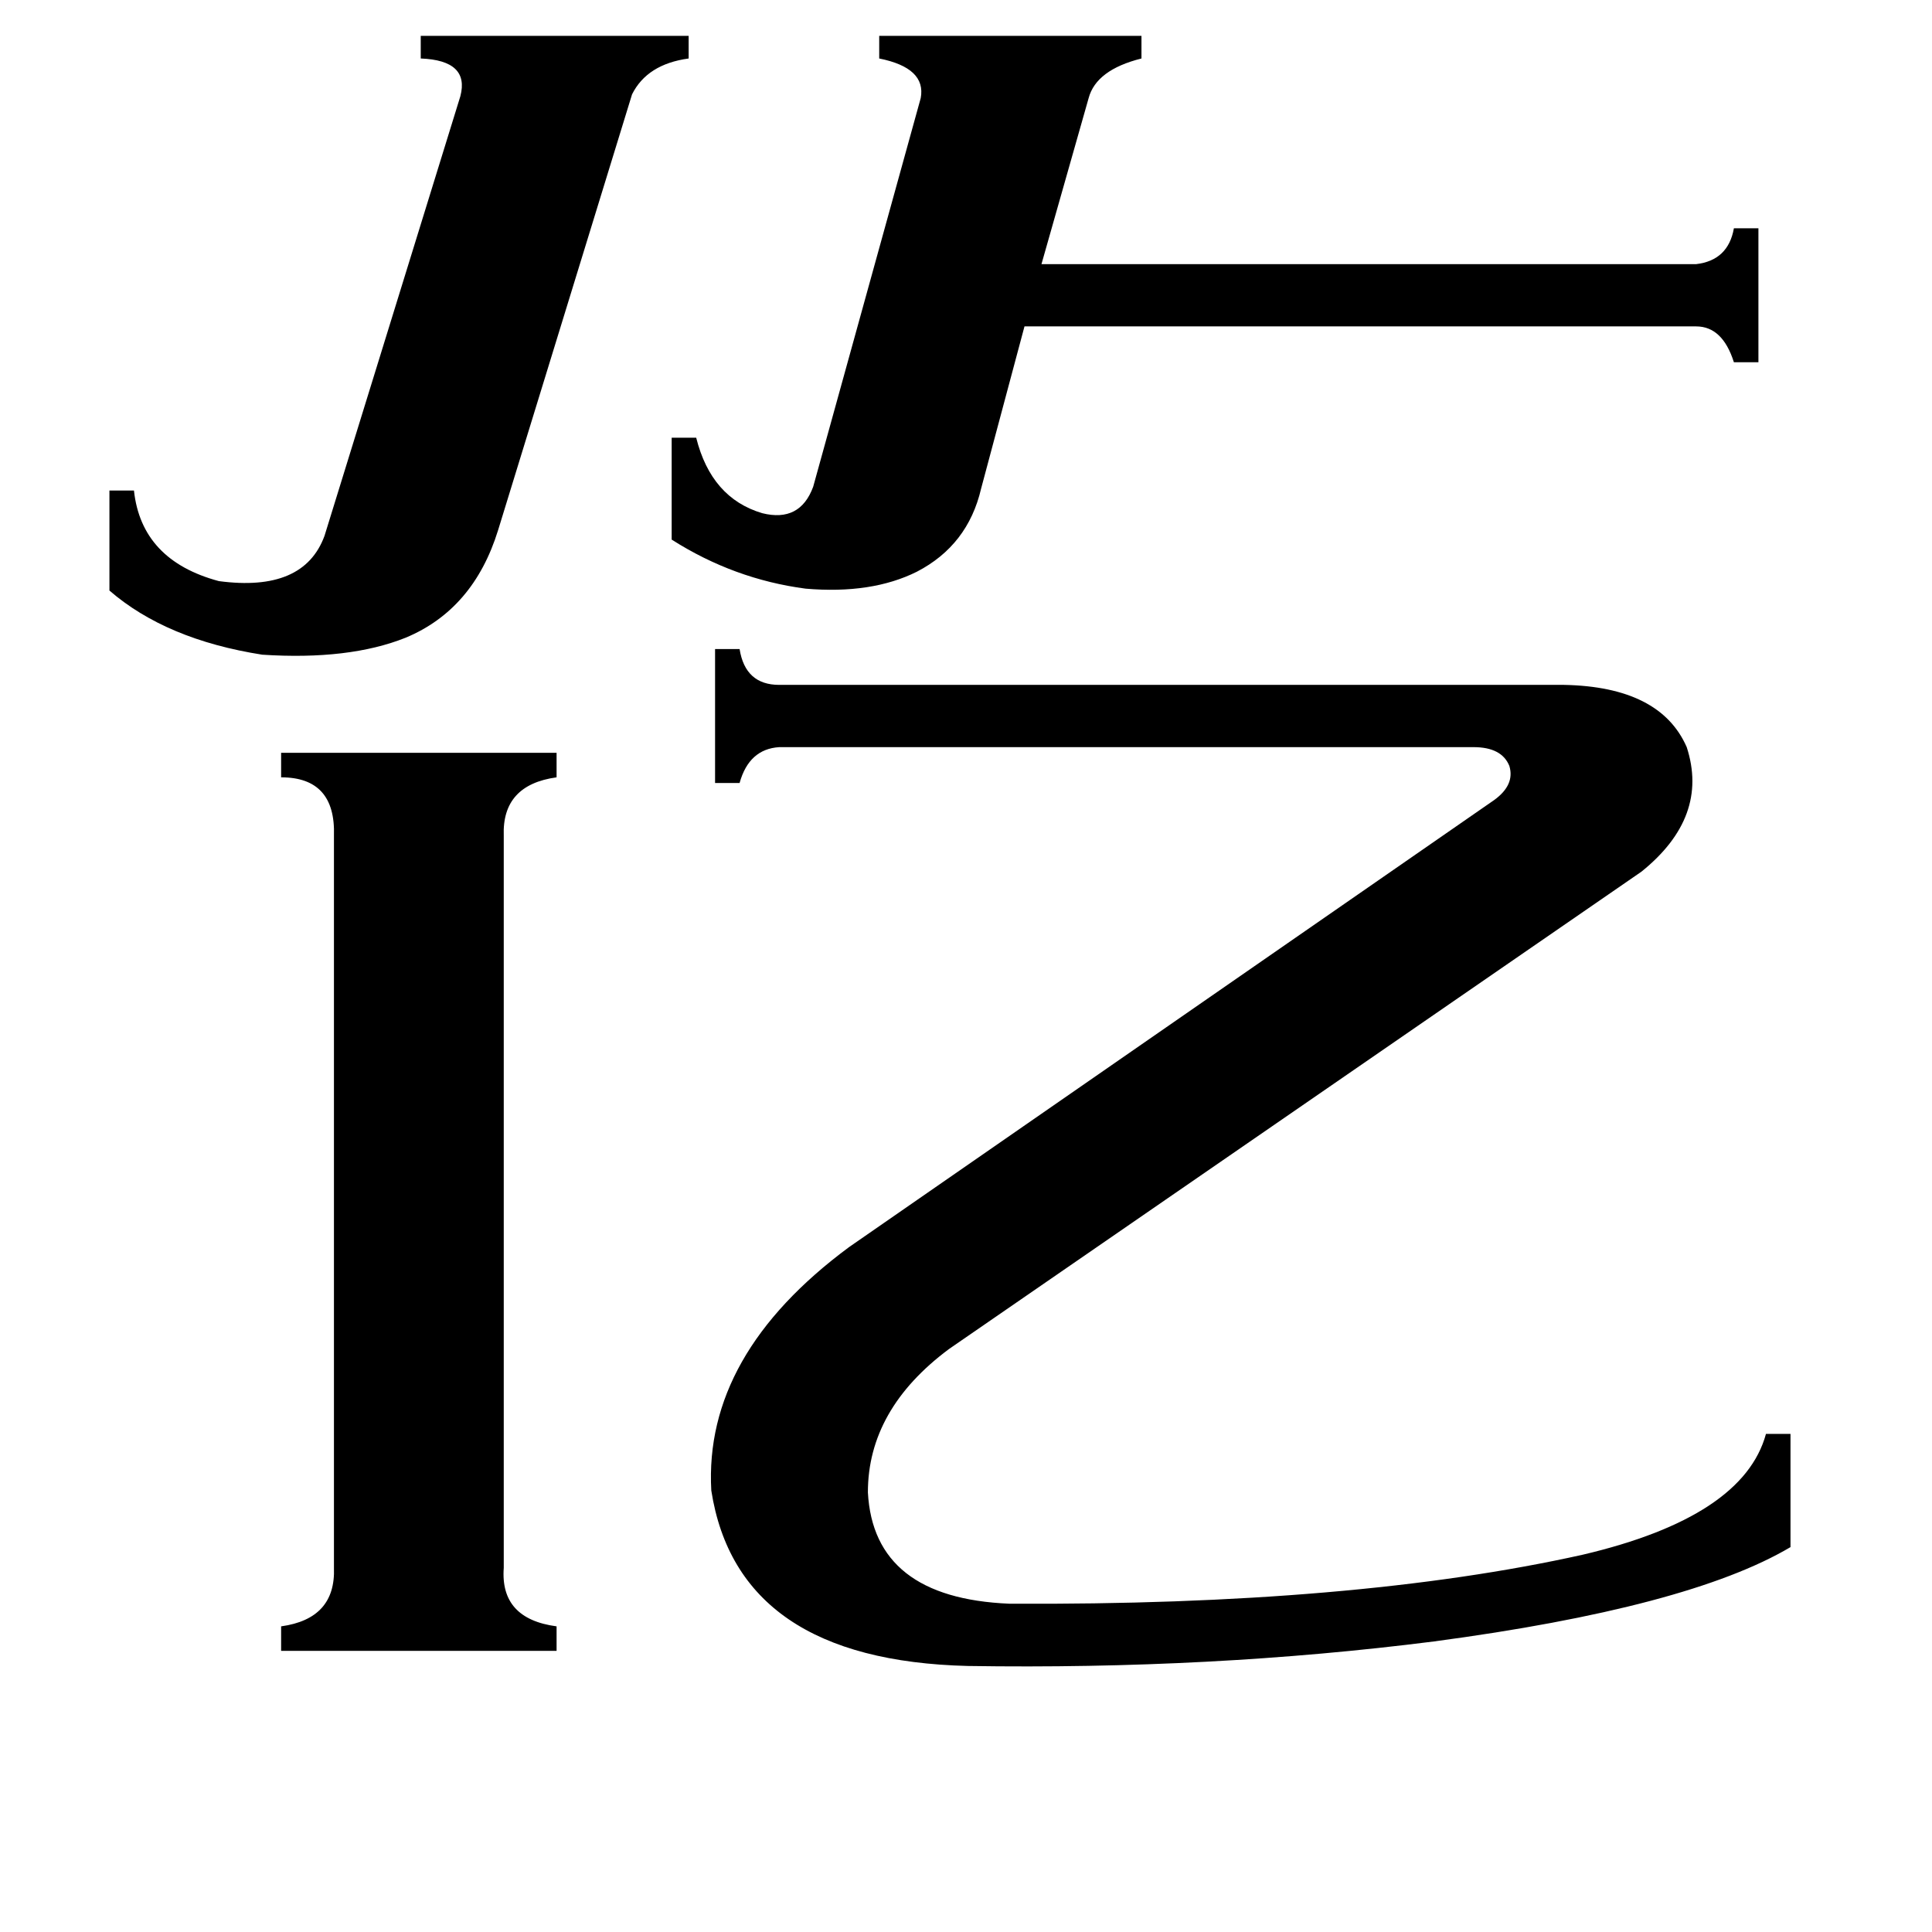 <svg xmlns="http://www.w3.org/2000/svg" viewBox="0 -800 1024 1024">
	<path fill="#000000" d="M264 -519Q251 -477 215 -462Q185 -450 139 -453Q88 -461 58 -487V-540H71Q75 -503 116 -492Q161 -486 172 -516L244 -749Q249 -768 223 -769V-781H365V-769Q343 -766 335 -750ZM356 -568H369Q377 -536 404 -528Q424 -523 431 -542L488 -748Q491 -764 466 -769V-781H605V-769Q581 -763 577 -748L552 -660H899Q916 -662 919 -679H932V-608H919Q913 -627 899 -627H543L520 -541Q513 -511 486 -497Q462 -485 427 -488Q389 -493 356 -514ZM267 31Q265 58 295 62V75H149V62Q178 58 177 31V-357Q178 -388 149 -388V-401H295V-388Q266 -384 267 -357ZM503 -85Q460 -53 460 -9Q463 47 535 50Q718 51 839 24Q924 4 936 -40H949V20Q895 52 760 70Q642 85 513 83Q391 80 377 -10Q373 -82 450 -139L792 -376Q803 -384 800 -394Q796 -404 781 -404H413Q397 -403 392 -385H379V-456H392Q395 -437 413 -437H829Q880 -436 894 -404Q906 -367 870 -338Z"/>
</svg>